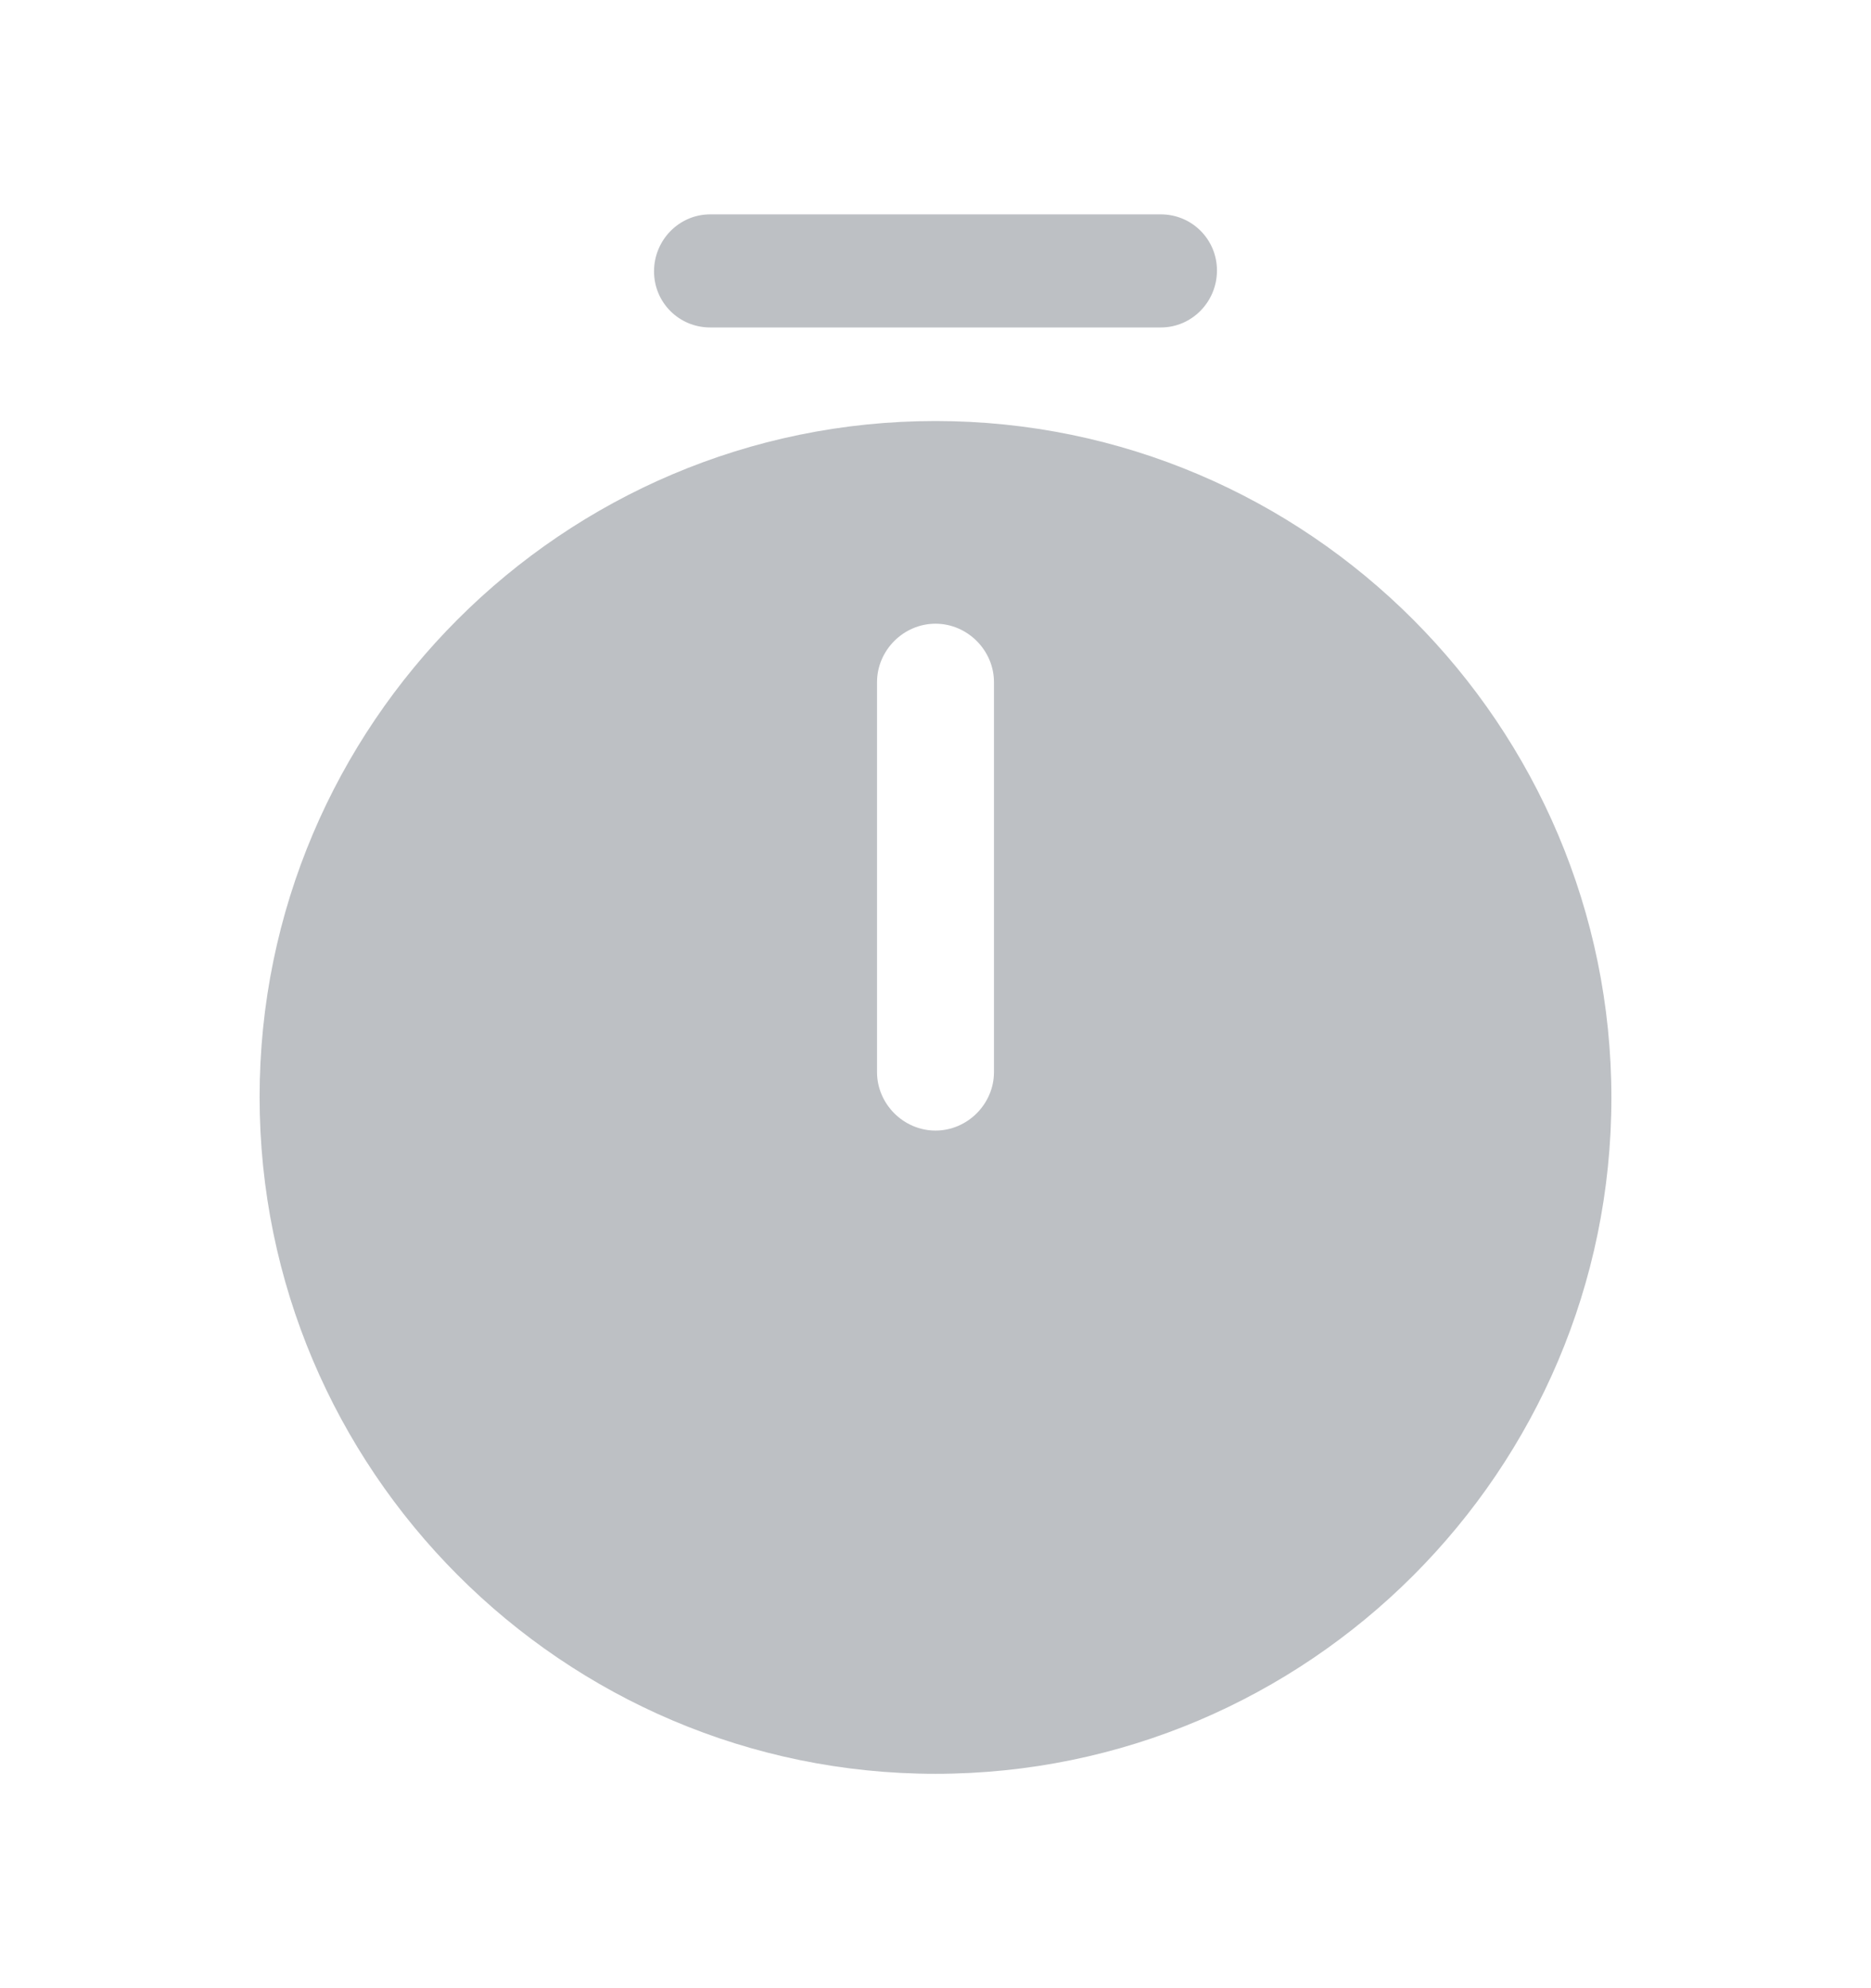 <svg width="16" height="17" viewBox="0 0 16 17" fill="none" xmlns="http://www.w3.org/2000/svg">
<path d="M8 3.6C4.813 3.6 2.22 6.193 2.22 9.38C2.22 12.567 4.813 15.167 8 15.167C11.187 15.167 13.78 12.573 13.78 9.387C13.78 6.2 11.187 3.6 8 3.6ZM8.5 9.167C8.5 9.44 8.273 9.667 8 9.667C7.727 9.667 7.5 9.44 7.5 9.167V5.833C7.5 5.56 7.727 5.333 8 5.333C8.273 5.333 8.5 5.56 8.5 5.833V9.167Z" fill="#5B626D" fill-opacity="0.4"/>
<path d="M9.927 2.8H6.073C5.807 2.8 5.593 2.587 5.593 2.32C5.593 2.053 5.807 1.833 6.073 1.833H9.927C10.193 1.833 10.407 2.047 10.407 2.313C10.407 2.58 10.193 2.8 9.927 2.8Z" fill="#5B626D" fill-opacity="0.4"/>
</svg>
